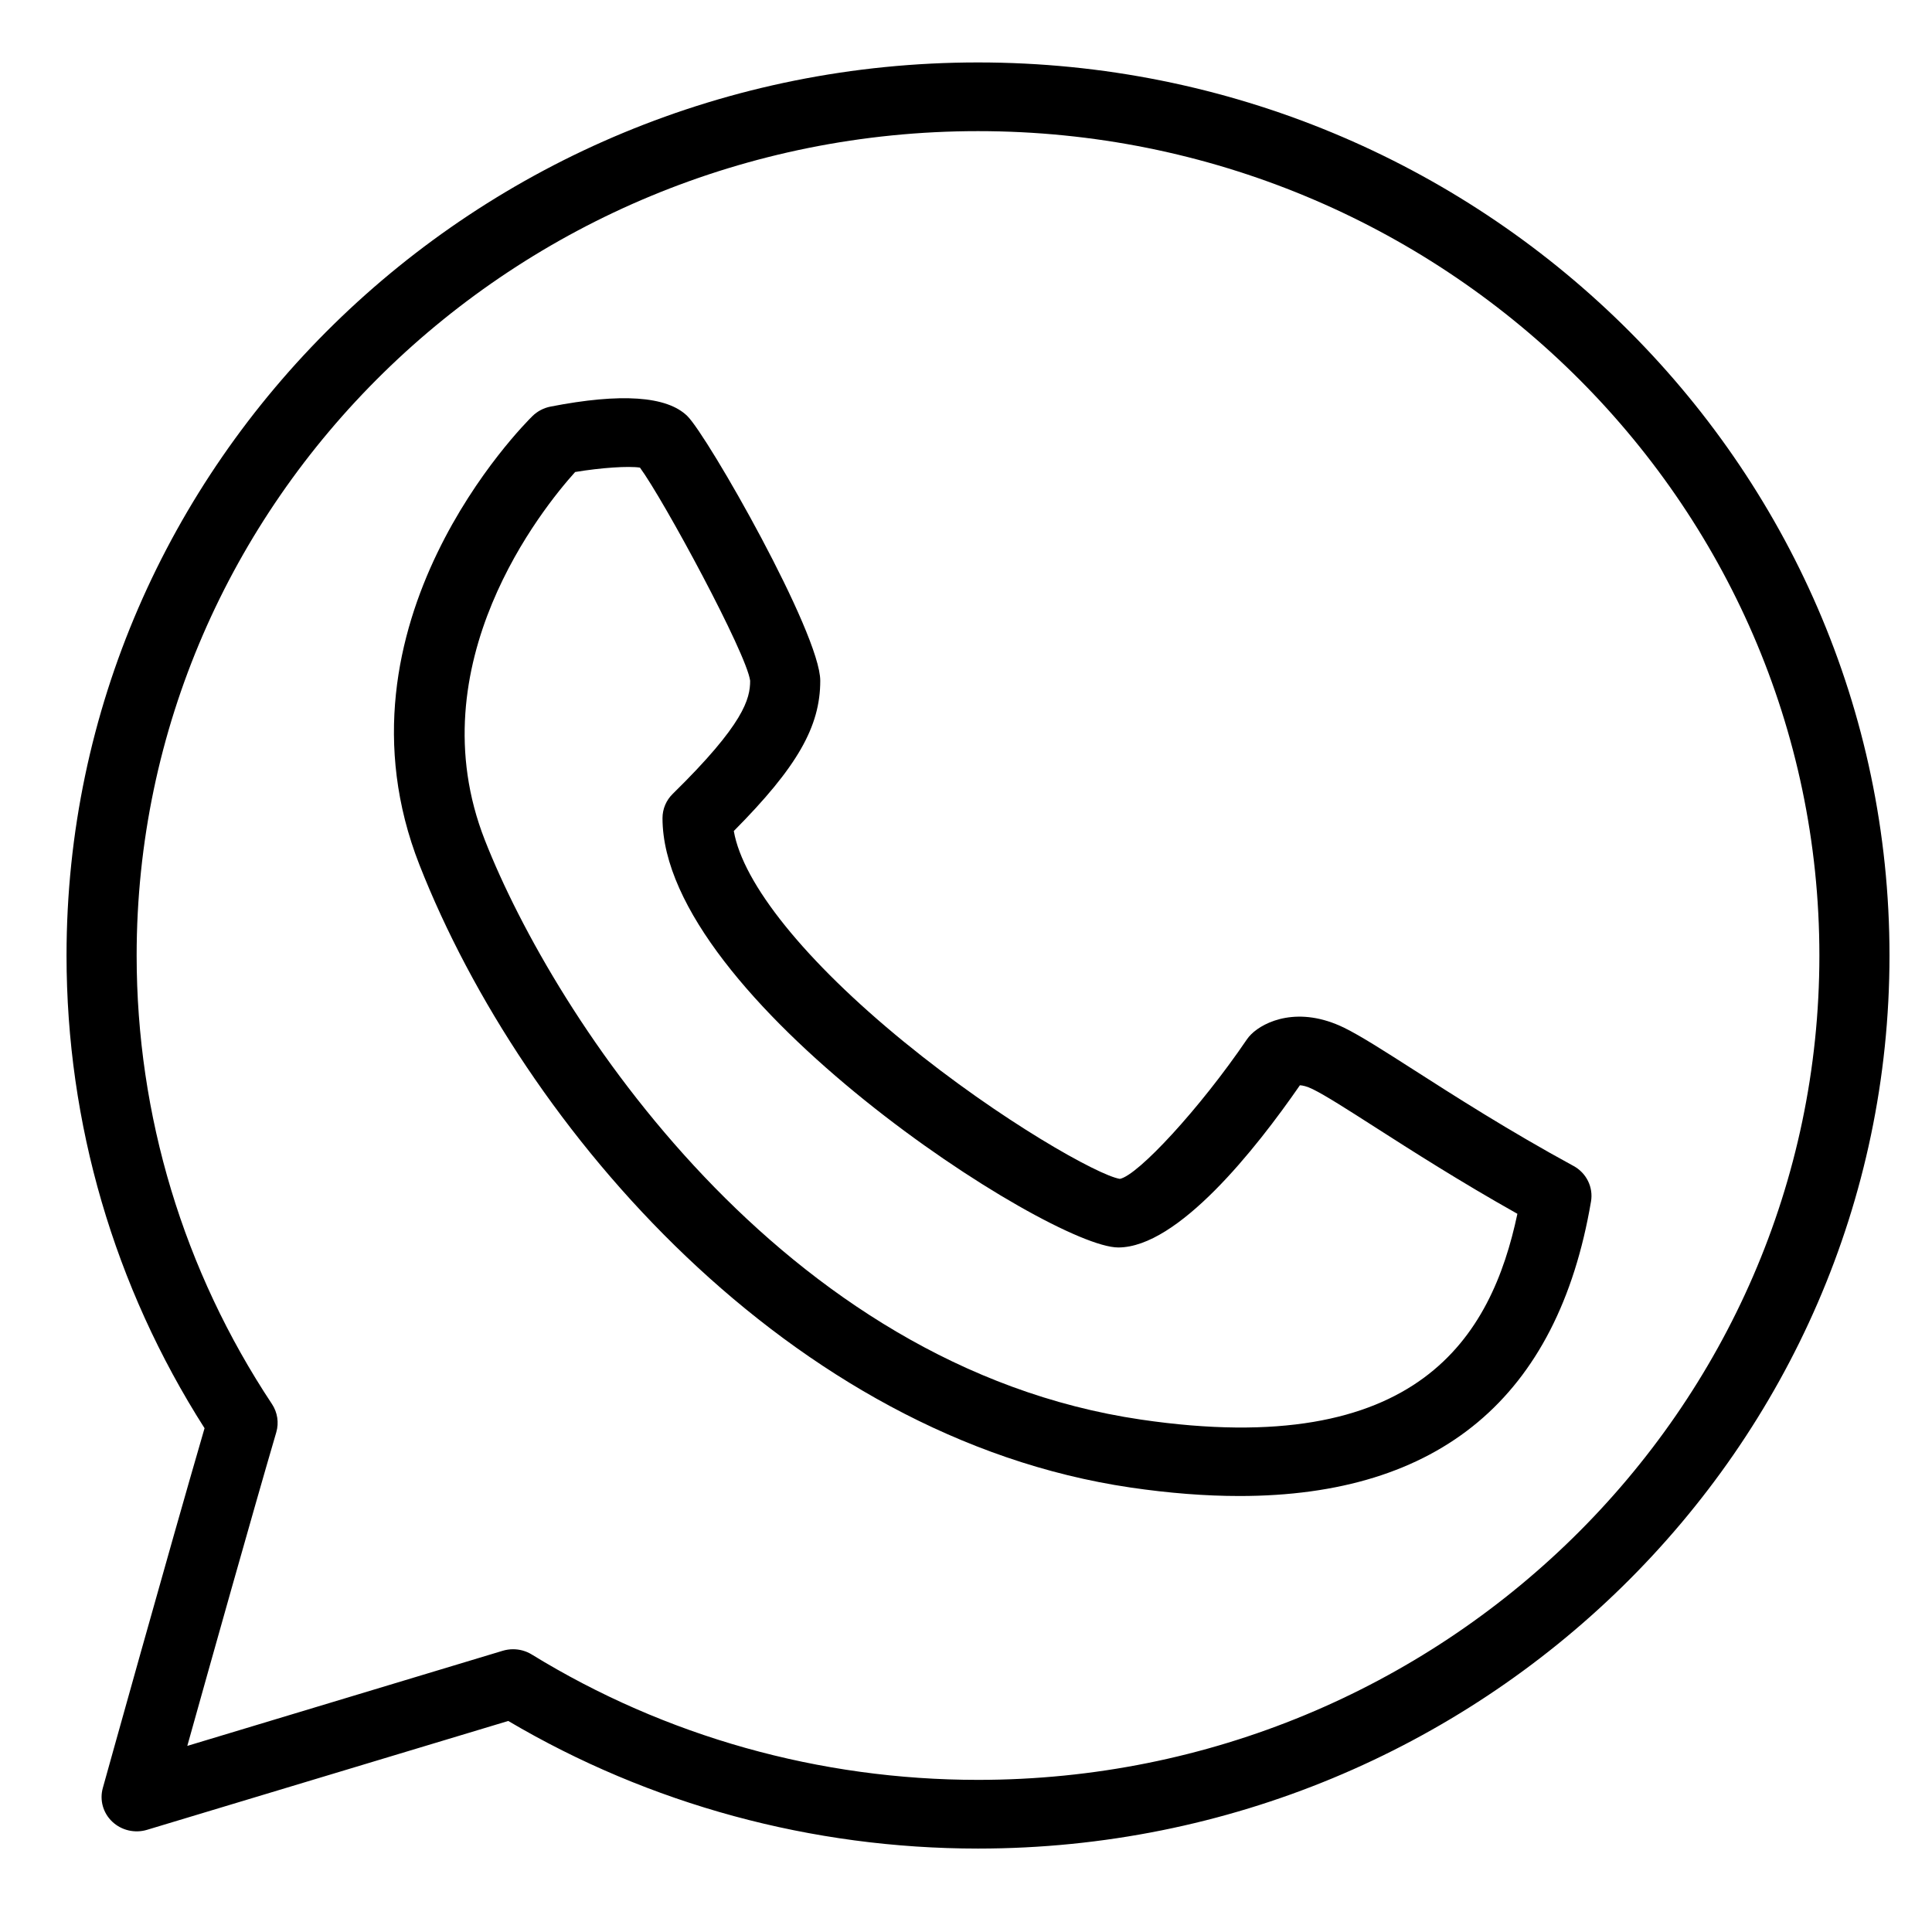 <?xml version="1.0" encoding="UTF-8" standalone="no"?>
<!-- Generator: Adobe Illustrator 19.0.0, SVG Export Plug-In . SVG Version: 6.00 Build 0)  -->

<svg
   xmlns:dc="http://purl.org/dc/elements/1.1/"
   xmlns:cc="http://creativecommons.org/ns#"
   xmlns:rdf="http://www.w3.org/1999/02/22-rdf-syntax-ns#"
   xmlns:svg="http://www.w3.org/2000/svg"
   xmlns="http://www.w3.org/2000/svg"
   xmlns:sodipodi="http://sodipodi.sourceforge.net/DTD/sodipodi-0.dtd"
   xmlns:inkscape="http://www.inkscape.org/namespaces/inkscape"
   version="1.1"
   id="Layer_1"
   x="0px"
   y="0px"
   viewBox="0 0 330 330"
   style="enable-background:new 0 0 330 330;"
   xml:space="preserve"
   sodipodi:docname="whatsapp-white.svg"
   inkscape:version="0.92.4 (5da689c313, 2019-01-14)"><defs
   id="defs8" /><sodipodi:namedview
   pagecolor="#ffffff"
   bordercolor="#666666"
   borderopacity="1"
   objecttolerance="10"
   gridtolerance="10"
   guidetolerance="10"
   inkscape:pageopacity="0"
   inkscape:pageshadow="2"
   inkscape:window-width="1366"
   inkscape:window-height="705"
   id="namedview6"
   showgrid="false"
   inkscape:zoom="1.430303"
   inkscape:cx="199.9915"
   inkscape:cy="158.4104"
   inkscape:window-x="-8"
   inkscape:window-y="-8"
   inkscape:window-maximized="1"
   inkscape:current-layer="Layer_1" />

<g
   id="g550"
   transform="matrix(5.988,0,0,5.867,11.364,10.665)"><g
     id="g492">
	<g
   id="g490">
		<path
   id="path486"
   d="M 26,0 C 11.663,0 0,11.663 0,26 0,30.891 1.359,35.639 3.937,39.762 2.91,43.36 1.055,50.166 1.035,50.237 c -0.096,0.352 0.007,0.728 0.27,0.981 0.263,0.253 0.643,0.343 0.989,0.237 L 12.6,48.285 C 16.637,50.717 21.26,52 26,52 40.337,52 52,40.337 52,26 52,11.663 40.337,0 26,0 Z m 0,50 c -4.519,0 -8.921,-1.263 -12.731,-3.651 -0.161,-0.101 -0.346,-0.152 -0.531,-0.152 -0.099,0 -0.198,0.015 -0.294,0.044 l -8.999,2.77 C 4.106,46.598 5.294,42.282 5.983,39.881 6.063,39.603 6.018,39.303 5.861,39.06 3.335,35.173 2,30.657 2,26 2,12.767 12.767,2 26,2 39.233,2 50,12.767 50,26 50,39.233 39.233,50 26,50 Z"
   inkscape:connector-curvature="0" />
		<path
   id="path488"
   d="m 42.985,32.126 c -1.846,-1.025 -3.418,-2.053 -4.565,-2.803 -0.876,-0.572 -1.509,-0.985 -1.973,-1.218 -1.297,-0.647 -2.28,-0.19 -2.654,0.188 -0.047,0.047 -0.089,0.098 -0.125,0.152 -1.347,2.021 -3.106,3.954 -3.621,4.058 -0.595,-0.093 -3.38,-1.676 -6.148,-3.981 -2.826,-2.355 -4.604,-4.61 -4.865,-6.146 C 20.847,20.51 21.5,19.336 21.5,18 21.5,16.623 18.288,10.874 17.707,10.293 17.124,9.711 15.811,9.62 13.804,10.02 c -0.193,0.039 -0.371,0.134 -0.511,0.273 -0.243,0.243 -5.929,6.04 -3.227,13.066 2.966,7.711 10.579,16.674 20.285,18.13 1.103,0.165 2.137,0.247 3.105,0.247 5.71,0 9.08,-2.873 10.029,-8.572 0.071,-0.417 -0.13,-0.833 -0.5,-1.038 z M 30.648,39.511 C 20.384,37.972 13.919,27.803 11.933,22.641 c -1.97,-5.12 1.663,-9.685 2.575,-10.717 0.742,-0.126 1.523,-0.179 1.849,-0.128 0.681,0.947 3.039,5.402 3.143,6.204 0,0.525 -0.171,1.256 -2.207,3.293 C 17.105,21.48 17,21.734 17,22 c 0,5.236 11.044,12.5 13,12.5 1.701,0 3.919,-2.859 5.182,-4.722 0.073,0.003 0.196,0.028 0.371,0.116 0.36,0.181 0.984,0.588 1.773,1.104 1.042,0.681 2.426,1.585 4.06,2.522 -0.742,3.57 -2.816,7.181 -10.738,5.991 z"
   inkscape:connector-curvature="0" />
	</g>
</g><g
     id="g494">
</g><g
     id="g496">
</g><g
     id="g498">
</g><g
     id="g500">
</g><g
     id="g502">
</g><g
     id="g504">
</g><g
     id="g506">
</g><g
     id="g508">
</g><g
     id="g510">
</g><g
     id="g512">
</g><g
     id="g514">
</g><g
     id="g516">
</g><g
     id="g518">
</g><g
     id="g520">
</g><g
     id="g522">
</g></g></svg>